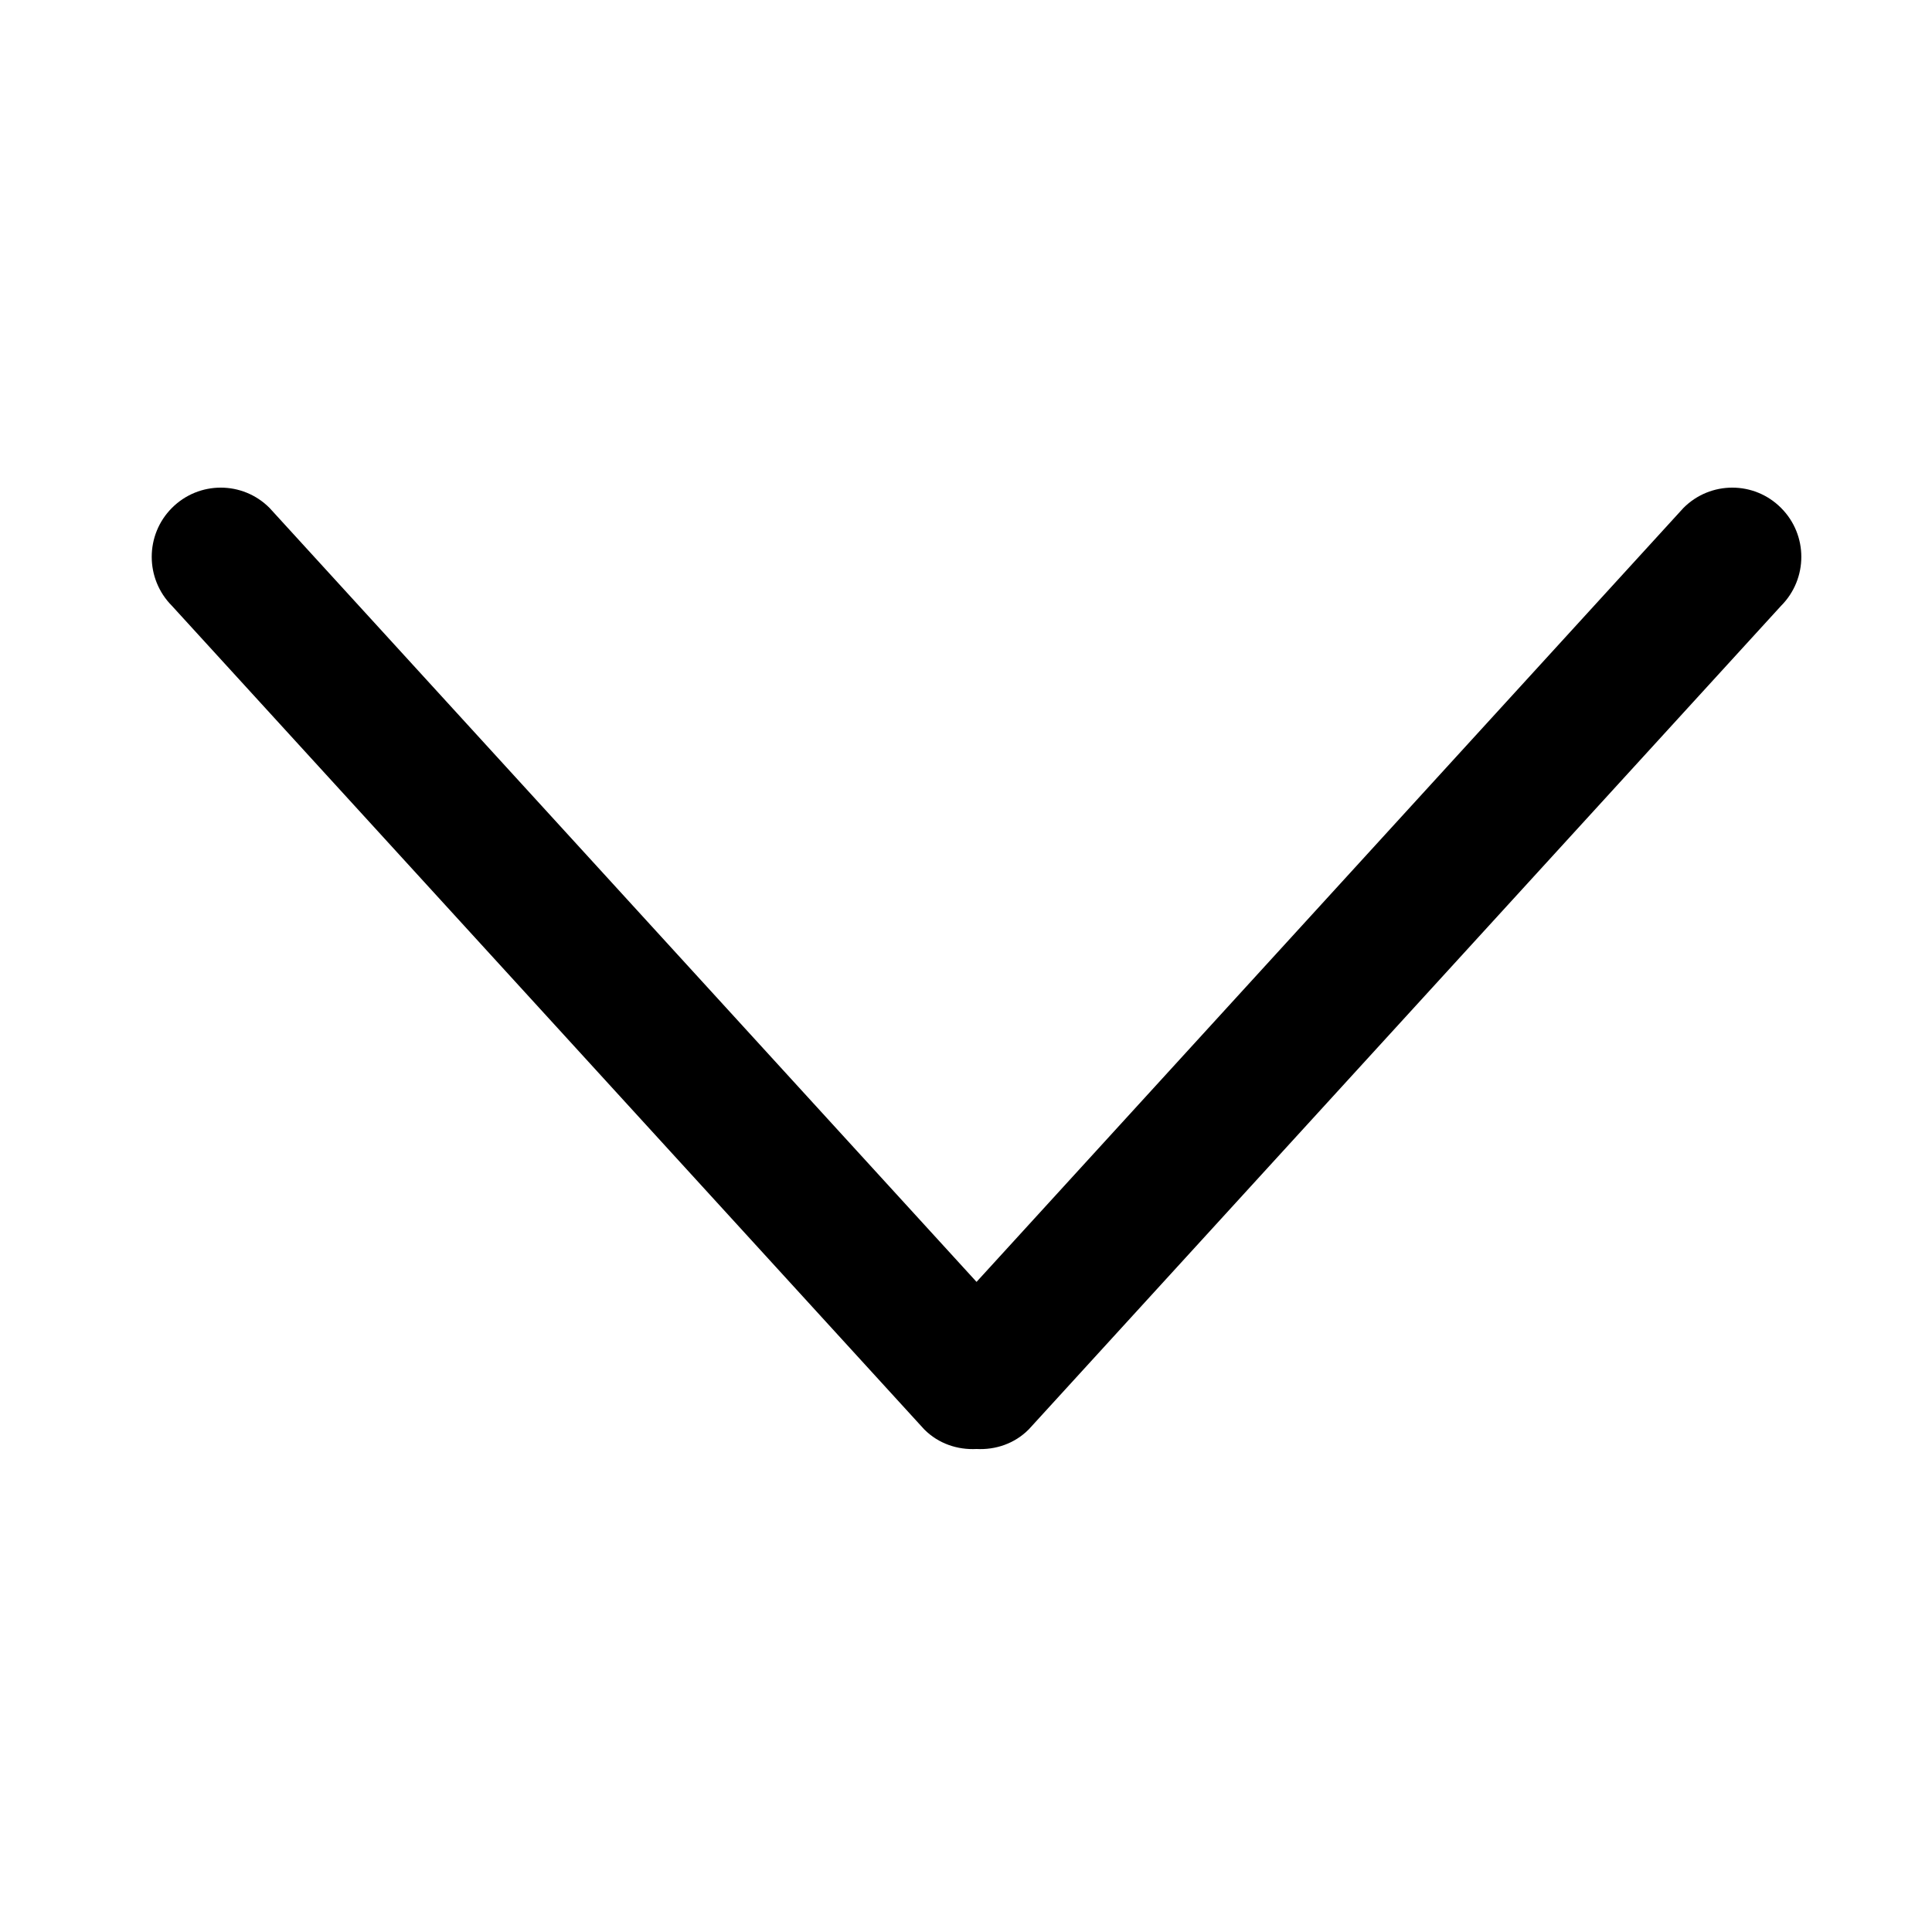 <?xml version="1.0" standalone="no"?><!DOCTYPE svg PUBLIC "-//W3C//DTD SVG 1.1//EN" "http://www.w3.org/Graphics/SVG/1.1/DTD/svg11.dtd"><svg t="1529377486268" class="icon" style="" viewBox="0 0 1024 1024" version="1.1" xmlns="http://www.w3.org/2000/svg" p-id="2249" xmlns:xlink="http://www.w3.org/1999/xlink" width="200" height="200"><defs><style type="text/css"></style></defs><path d="M517.586 679.425l-374.723-410.214c-14.269-14.341-37.432-14.341-51.738 0-14.275 14.301-14.275 37.54 0 51.89l398.735 436.506c7.619 7.654 17.761 10.911 27.725 10.394 9.958 0.517 20.070-2.739 27.679-10.394l398.74-436.506c14.316-14.351 14.316-37.591 0-51.89-14.264-14.341-37.432-14.341-51.732 0l-374.687 410.214z" p-id="2250"></path></svg>